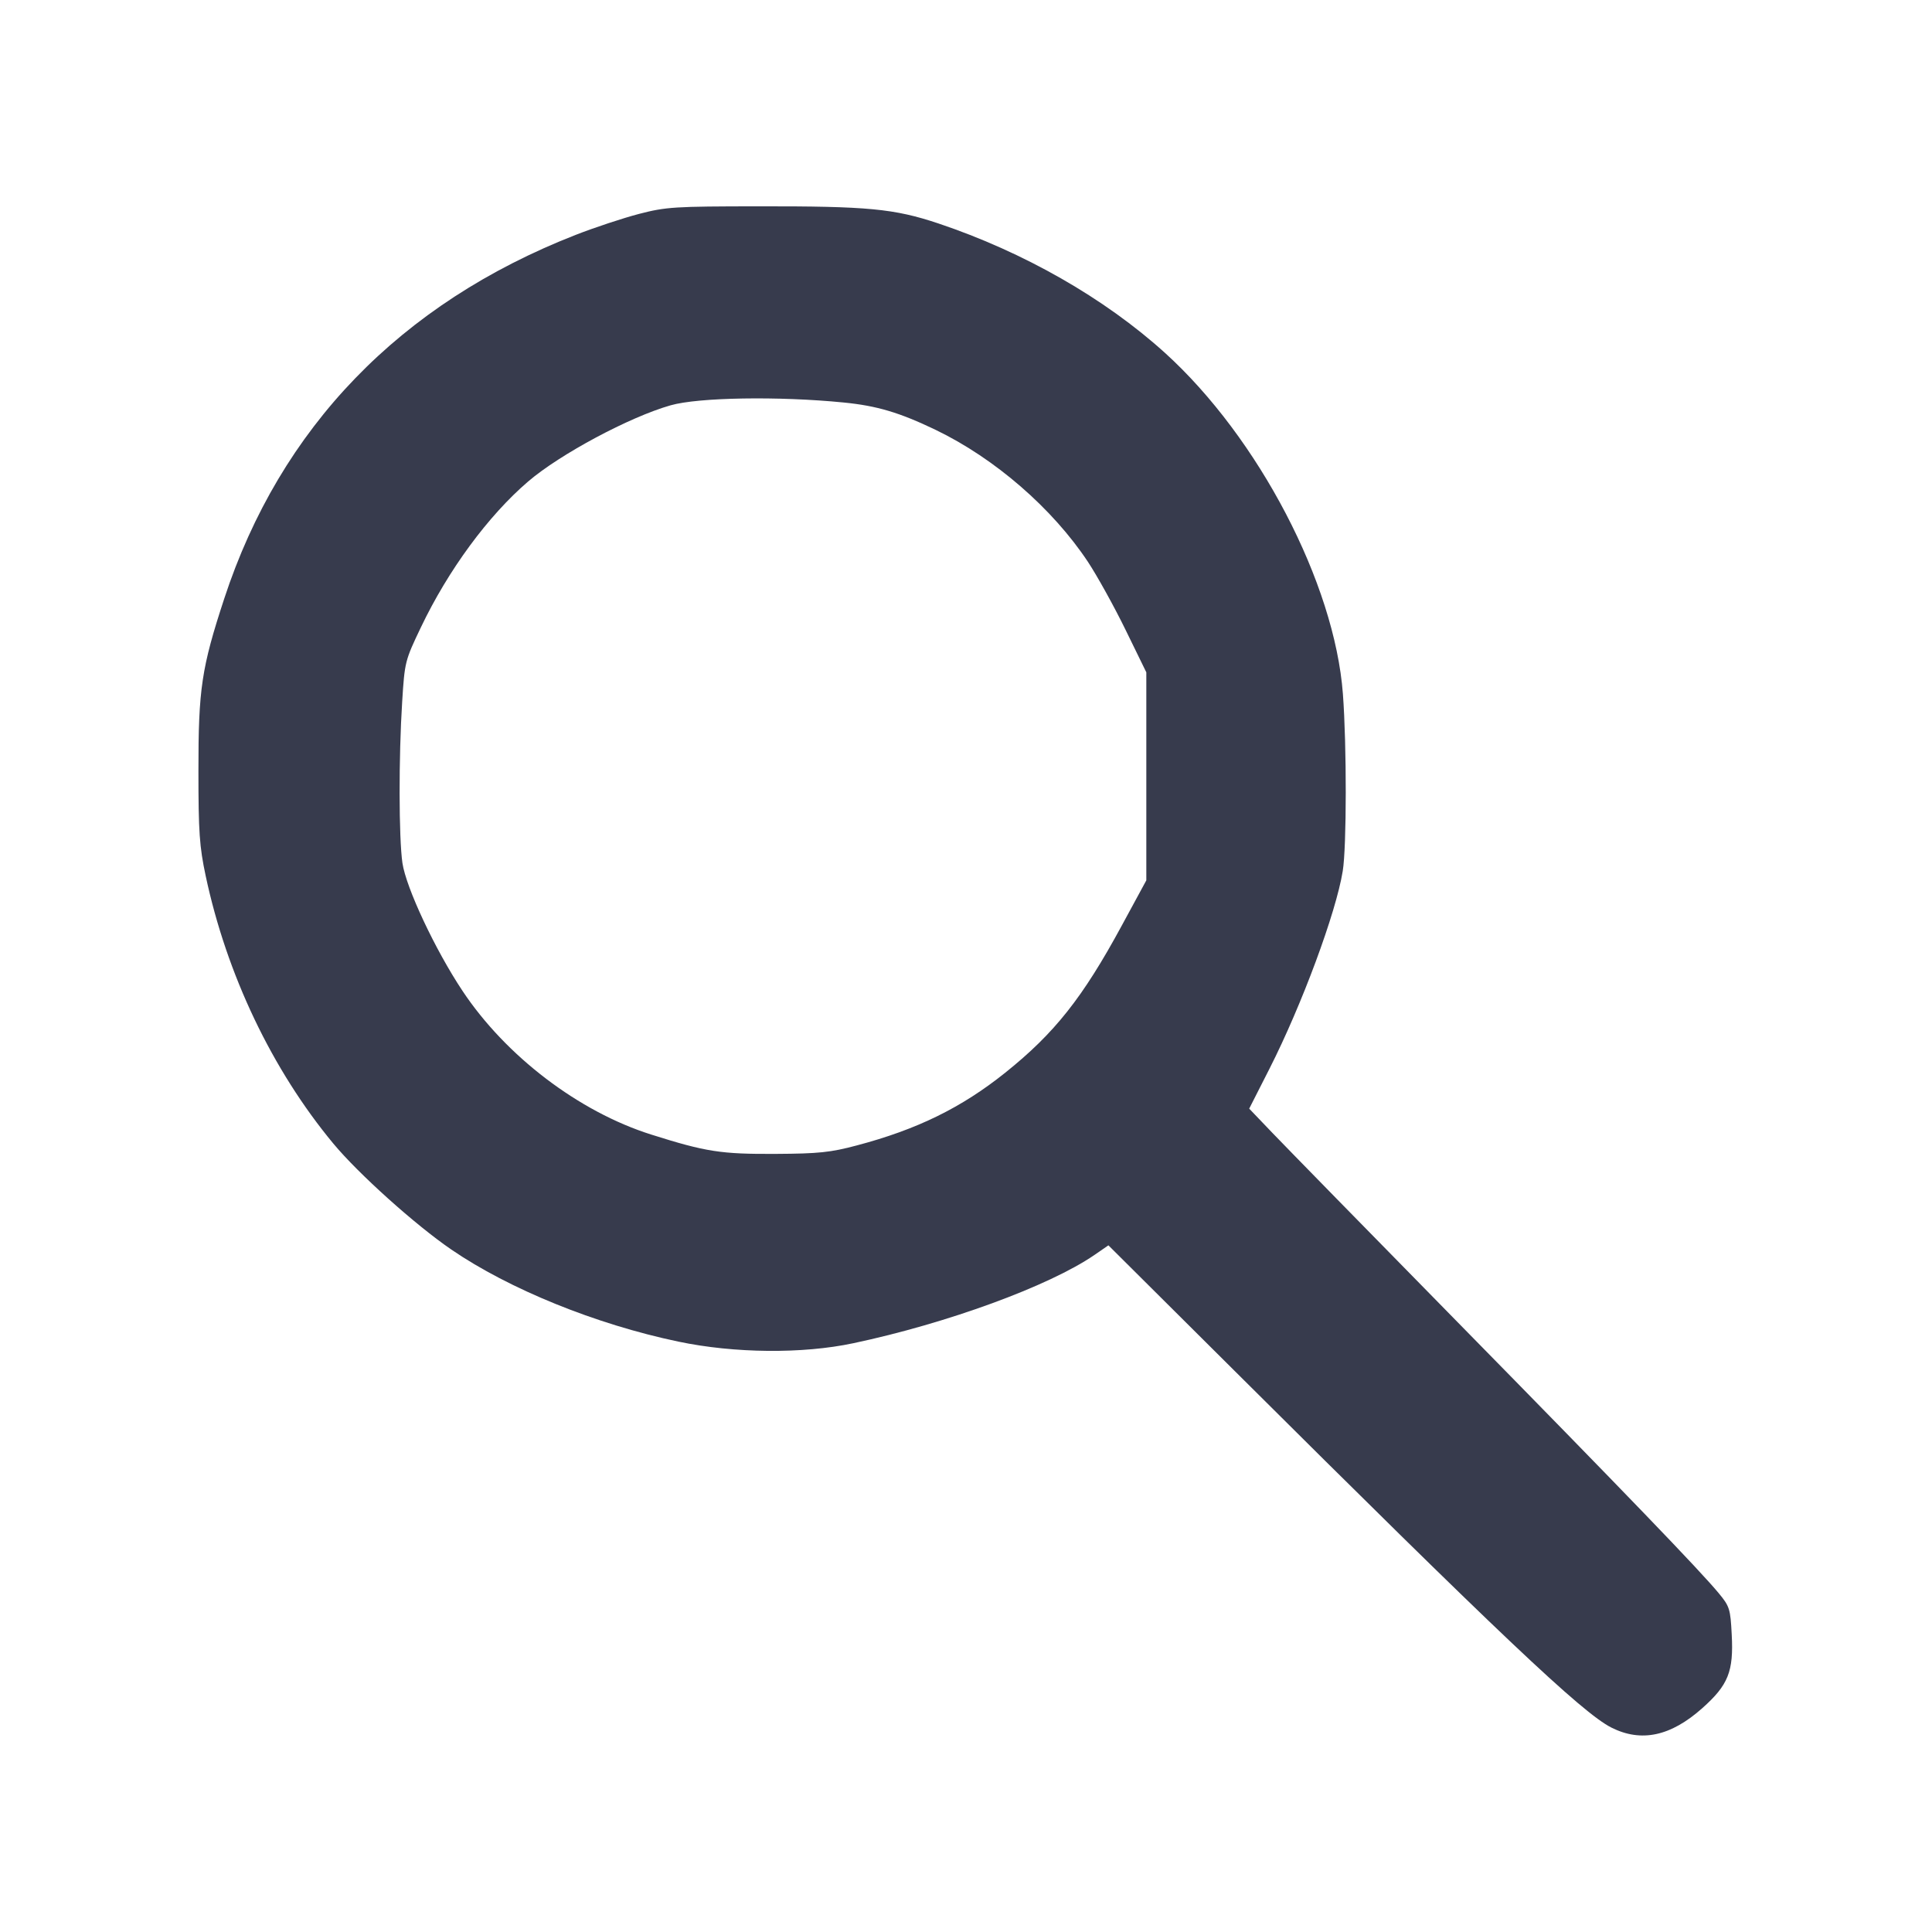 <svg width="24" height="24" viewBox="0 0 24 24" fill="none" xmlns="http://www.w3.org/2000/svg"><path d="M7.939 2.657 C 7.740 2.709,7.386 2.826,7.151 2.918 C 4.971 3.770,3.482 5.312,2.785 7.438 C 2.503 8.297,2.464 8.560,2.465 9.580 C 2.465 10.337,2.478 10.518,2.555 10.880 C 2.816 12.107,3.381 13.290,4.140 14.205 C 4.453 14.582,5.159 15.216,5.606 15.522 C 6.325 16.014,7.400 16.451,8.427 16.666 C 9.121 16.812,9.971 16.820,10.600 16.686 C 11.763 16.440,13.032 15.976,13.595 15.590 L 13.769 15.470 15.335 17.028 C 18.613 20.291,19.657 21.280,20.018 21.461 C 20.389 21.647,20.754 21.569,21.147 21.219 C 21.469 20.932,21.537 20.764,21.512 20.304 C 21.496 19.988,21.486 19.955,21.352 19.793 C 21.122 19.514,20.197 18.553,18.083 16.400 C 16.992 15.289,15.969 14.243,15.809 14.076 L 15.518 13.772 15.770 13.276 C 16.172 12.484,16.596 11.340,16.680 10.821 C 16.729 10.521,16.730 9.261,16.682 8.620 C 16.579 7.247,15.634 5.437,14.471 4.383 C 13.721 3.704,12.717 3.131,11.655 2.775 C 11.106 2.592,10.783 2.561,9.420 2.563 C 8.379 2.564,8.275 2.570,7.939 2.657 M10.480 5.000 C 10.895 5.041,11.173 5.124,11.623 5.340 C 12.358 5.694,13.073 6.314,13.515 6.980 C 13.631 7.156,13.842 7.537,13.983 7.826 L 14.240 8.352 14.240 9.644 L 14.240 10.936 13.935 11.498 C 13.449 12.395,13.100 12.835,12.488 13.325 C 11.945 13.760,11.390 14.032,10.643 14.229 C 10.317 14.316,10.168 14.331,9.640 14.334 C 8.957 14.338,8.770 14.309,8.090 14.094 C 7.190 13.810,6.284 13.120,5.744 12.307 C 5.405 11.797,5.044 11.027,4.999 10.720 C 4.954 10.406,4.952 9.406,4.996 8.717 C 5.027 8.222,5.031 8.206,5.229 7.792 C 5.568 7.082,6.064 6.407,6.560 5.982 C 6.955 5.643,7.820 5.180,8.330 5.035 C 8.676 4.936,9.673 4.920,10.480 5.000 " fill="#373B4D" stroke="none" fill-rule="evenodd"></path></svg>